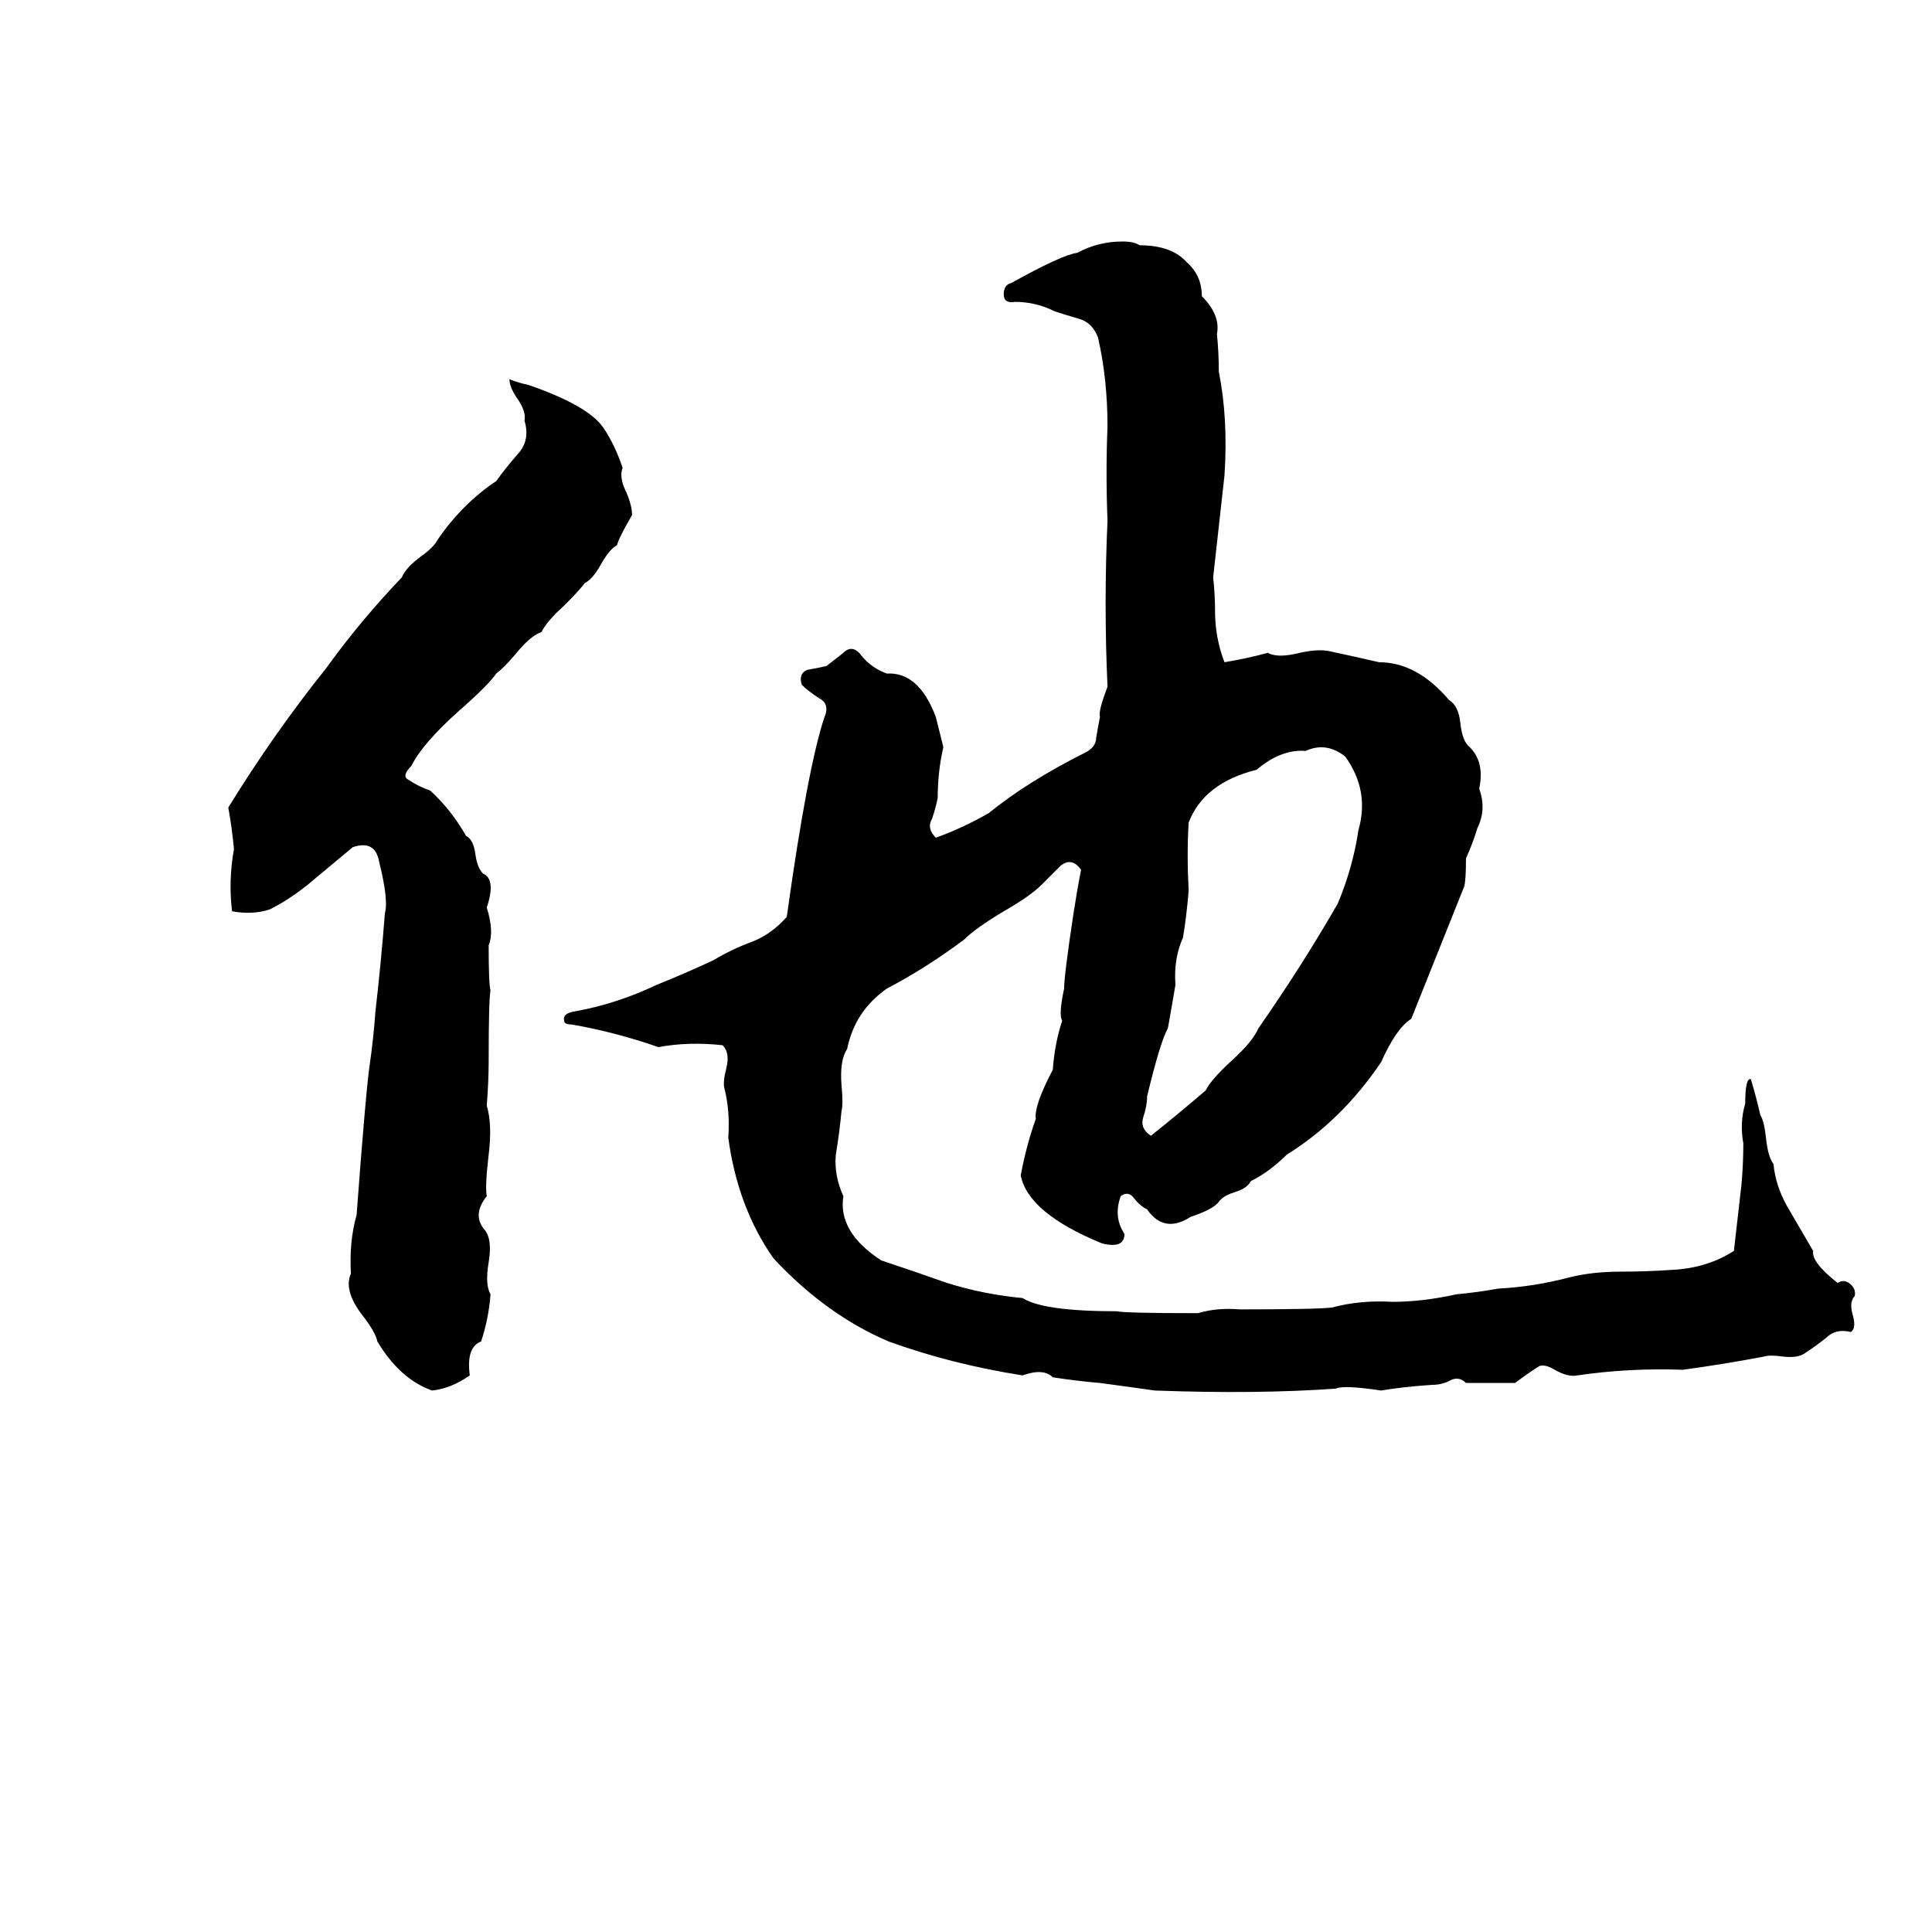 <svg xmlns="http://www.w3.org/2000/svg" viewBox="0 -800 1024 1024">
	<path fill="#000000" d="M595 -672Q601 -672 604 -670Q621 -670 629 -661Q637 -654 637 -643Q647 -633 645 -623Q646 -613 646 -603Q651 -578 649 -548Q646 -521 643 -494Q644 -485 644 -476Q644 -462 649 -449Q661 -451 672 -454Q677 -451 689 -454Q698 -456 704 -455Q718 -452 731 -449Q751 -449 768 -429Q773 -426 774 -417Q775 -407 779 -404Q787 -396 784 -382Q788 -371 783 -361Q781 -354 777 -345Q777 -333 776 -330Q762 -295 748 -260Q740 -255 732 -237Q711 -206 682 -188Q673 -179 663 -174Q661 -170 654 -168Q648 -166 646 -163Q643 -159 631 -155Q617 -146 608 -159Q604 -161 601 -165Q598 -169 594 -166Q590 -155 596 -146Q596 -138 584 -141Q545 -157 541 -177Q544 -193 549 -207Q548 -214 558 -233Q559 -247 563 -259Q561 -262 564 -276Q564 -283 569 -316Q571 -329 573 -339Q568 -346 562 -341Q556 -335 552 -331Q546 -325 532 -317Q517 -308 511 -302Q491 -287 470 -276Q453 -264 449 -244Q445 -238 446 -225Q447 -215 446 -211Q445 -200 443 -188Q442 -177 447 -166Q444 -147 467 -132Q485 -126 502 -120Q521 -114 542 -112Q553 -105 592 -105Q596 -104 635 -104Q645 -107 657 -106Q698 -106 706 -107Q721 -111 738 -110Q754 -110 772 -114Q783 -115 794 -117Q813 -118 832 -123Q844 -126 859 -126Q873 -126 887 -127Q905 -128 919 -137Q921 -154 923 -172Q924 -183 924 -194Q922 -205 925 -215Q925 -229 928 -228Q931 -218 933 -209Q935 -206 936 -197Q937 -187 940 -183Q941 -172 947 -161Q954 -149 961 -137Q960 -131 974 -120Q977 -122 980 -120Q984 -117 983 -113Q980 -110 982 -103Q984 -96 981 -94Q973 -96 968 -91Q963 -87 957 -83Q953 -80 945 -81Q938 -82 935 -81Q914 -77 892 -74Q863 -75 836 -71Q831 -70 824 -74Q819 -77 816 -76Q811 -73 803 -67Q790 -67 777 -67Q773 -71 768 -68Q764 -66 759 -66Q744 -65 732 -63Q712 -66 708 -64Q666 -61 612 -63Q598 -65 583 -67Q571 -68 558 -70Q553 -75 542 -71Q504 -77 471 -89Q438 -103 410 -133Q391 -160 386 -197Q387 -211 384 -223Q383 -226 385 -234Q387 -242 383 -246Q365 -248 349 -245Q326 -253 303 -257Q299 -257 299 -259Q298 -263 305 -264Q327 -268 348 -278Q363 -284 378 -291Q388 -297 399 -301Q409 -305 417 -314Q428 -393 437 -420Q440 -427 434 -430Q428 -434 425 -437Q423 -443 428 -445Q434 -446 438 -447Q442 -450 447 -454Q452 -459 457 -452Q462 -446 470 -443Q487 -444 496 -420Q498 -412 500 -404Q497 -391 497 -377Q496 -372 494 -366Q491 -361 496 -356Q510 -361 524 -369Q545 -386 575 -401Q581 -404 581 -409Q582 -415 583 -420Q582 -423 587 -436Q585 -480 587 -524Q586 -549 587 -574Q587 -599 582 -621Q579 -629 572 -631Q565 -633 559 -635Q549 -640 538 -640Q532 -639 532 -644Q532 -649 536 -650Q563 -665 571 -666Q582 -672 595 -672ZM270 -599Q275 -597 280 -596Q312 -585 320 -573Q326 -564 330 -552Q328 -547 332 -539Q335 -532 335 -527Q328 -515 327 -511Q323 -509 318 -500Q314 -493 310 -491Q307 -487 299 -479Q290 -471 287 -465Q281 -463 273 -453Q267 -446 263 -443Q259 -437 243 -423Q224 -406 218 -394Q213 -389 216 -387Q222 -383 228 -381Q239 -371 247 -357Q251 -355 252 -347Q253 -340 256 -337Q263 -334 258 -319Q262 -306 259 -299Q259 -278 260 -275Q259 -271 259 -237Q259 -227 258 -214Q261 -204 259 -188Q257 -171 258 -166Q250 -156 257 -148Q261 -143 259 -131Q257 -119 260 -114Q259 -101 255 -89Q247 -86 249 -71Q239 -64 229 -63Q212 -69 200 -89Q199 -94 192 -103Q182 -116 186 -125Q185 -142 189 -156Q194 -223 196 -236Q198 -250 199 -264Q202 -290 204 -316Q206 -323 201 -343Q199 -355 187 -351Q175 -341 163 -331Q153 -323 143 -318Q134 -315 123 -317Q121 -333 124 -350Q123 -361 121 -372Q145 -411 173 -446Q191 -471 213 -494Q215 -499 223 -505Q230 -510 232 -514Q245 -533 263 -545Q268 -552 275 -560Q281 -567 278 -577Q279 -582 274 -589Q270 -595 270 -599ZM692 -402Q679 -403 666 -392Q638 -385 630 -364Q629 -347 630 -328Q629 -315 627 -303Q622 -292 623 -278Q621 -266 619 -255Q615 -248 608 -219Q608 -214 606 -208Q604 -202 610 -198Q625 -210 639 -222Q642 -228 653 -238Q664 -248 667 -255Q690 -288 709 -321Q717 -340 720 -360Q726 -381 713 -399Q703 -407 692 -402Z"/>
</svg>